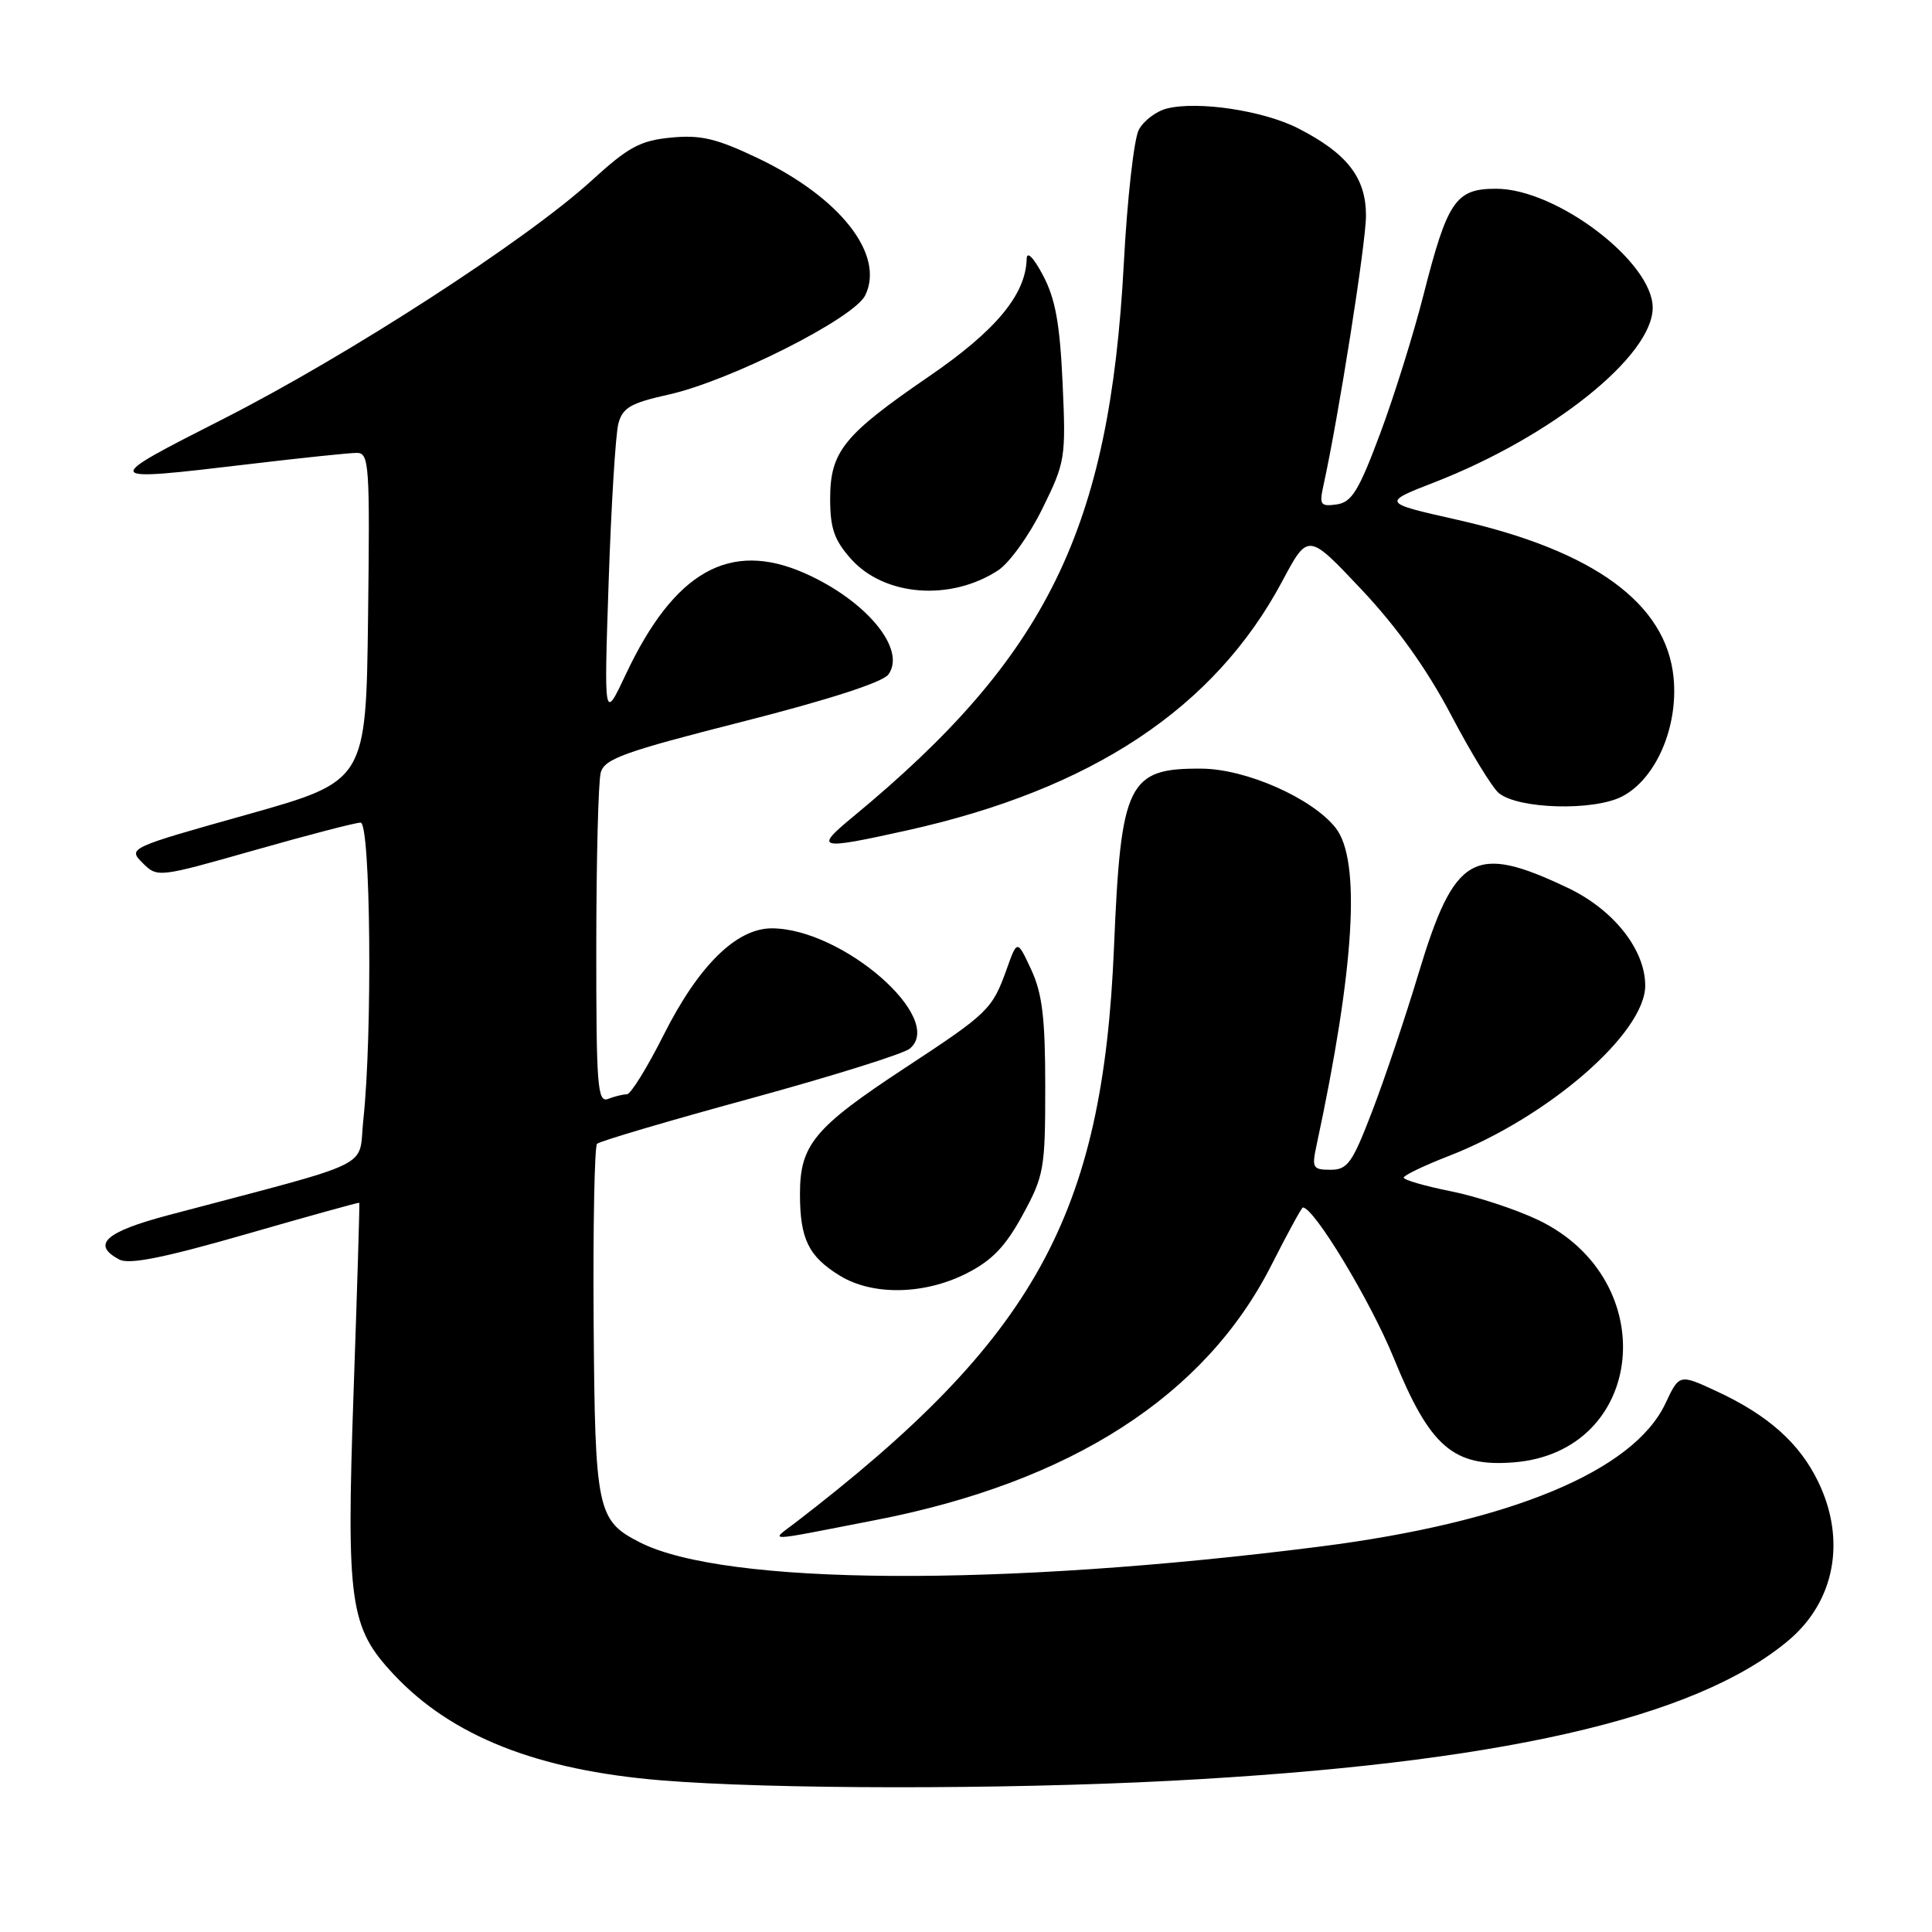 <?xml version="1.0" encoding="UTF-8" standalone="no"?>
<!DOCTYPE svg PUBLIC "-//W3C//DTD SVG 1.1//EN" "http://www.w3.org/Graphics/SVG/1.1/DTD/svg11.dtd" >
<svg xmlns="http://www.w3.org/2000/svg" xmlns:xlink="http://www.w3.org/1999/xlink" version="1.1" viewBox="0 0 256 256">
 <g >
 <path fill="currentColor"
d=" M 155.00 235.97 C 198.42 233.70 224.64 227.75 236.99 217.36 C 243.14 212.18 244.66 204.06 240.92 196.34 C 238.45 191.23 234.30 187.53 227.51 184.37 C 222.52 182.05 222.52 182.05 220.68 185.96 C 216.45 194.95 200.10 201.72 174.89 204.93 C 132.55 210.32 95.99 210.09 84.76 204.36 C 79.11 201.47 78.84 200.15 78.66 175.13 C 78.57 162.51 78.78 151.91 79.11 151.56 C 79.45 151.22 88.58 148.52 99.40 145.57 C 110.21 142.61 119.73 139.64 120.55 138.95 C 125.34 134.99 111.65 123.04 102.28 123.01 C 97.58 123.00 92.55 127.95 87.92 137.17 C 85.75 141.48 83.57 145.00 83.07 145.00 C 82.57 145.00 81.45 145.27 80.58 145.61 C 79.17 146.15 79.00 143.97 79.01 125.36 C 79.02 113.89 79.28 103.54 79.60 102.38 C 80.09 100.55 82.69 99.61 98.33 95.64 C 109.77 92.73 116.95 90.41 117.71 89.38 C 120.15 86.05 114.80 79.57 106.62 75.95 C 96.69 71.56 89.34 75.72 82.92 89.36 C 80.03 95.50 80.03 95.50 80.65 77.07 C 80.99 66.93 81.57 57.51 81.94 56.12 C 82.50 54.02 83.58 53.40 88.57 52.29 C 96.69 50.49 113.18 42.17 114.65 39.13 C 117.27 33.74 111.34 26.17 100.40 20.95 C 94.94 18.35 92.86 17.85 88.92 18.23 C 84.82 18.63 83.27 19.47 78.41 23.91 C 69.78 31.79 46.25 47.03 29.66 55.47 C 13.18 63.85 13.18 63.85 33.00 61.50 C 39.88 60.68 46.30 60.01 47.27 60.01 C 48.92 60.00 49.02 61.51 48.77 81.75 C 48.50 103.50 48.50 103.50 32.72 107.94 C 17.01 112.35 16.94 112.39 18.90 114.35 C 20.86 116.30 20.94 116.29 33.71 112.66 C 40.78 110.65 47.11 109.00 47.78 109.00 C 49.11 109.00 49.37 137.10 48.14 148.41 C 47.43 155.00 50.29 153.60 22.25 161.03 C 13.94 163.24 12.09 164.91 15.80 166.89 C 17.10 167.59 21.67 166.68 32.55 163.55 C 40.77 161.18 47.55 159.30 47.61 159.37 C 47.67 159.44 47.33 170.74 46.85 184.47 C 45.88 212.50 46.33 215.65 52.18 221.88 C 59.84 230.06 71.20 234.55 87.57 235.90 C 102.14 237.10 132.73 237.13 155.00 235.97 Z  M 116.00 201.42 C 141.92 196.39 159.67 184.97 168.45 167.67 C 170.59 163.45 172.47 160.00 172.64 160.00 C 174.12 160.00 181.61 172.41 184.69 179.97 C 189.46 191.71 192.57 194.41 200.59 193.77 C 218.07 192.37 220.38 169.62 203.85 161.67 C 200.91 160.26 195.69 158.54 192.25 157.85 C 188.81 157.16 186.00 156.35 186.00 156.04 C 186.00 155.74 188.67 154.46 191.93 153.19 C 205.11 148.08 218.00 136.90 218.00 130.59 C 218.00 125.83 213.81 120.54 207.77 117.66 C 195.28 111.72 192.73 113.18 187.96 129.00 C 186.22 134.78 183.46 142.99 181.82 147.25 C 179.19 154.12 178.56 155.00 176.30 155.00 C 173.95 155.00 173.80 154.75 174.45 151.75 C 179.50 128.22 180.36 114.00 176.98 109.70 C 173.89 105.77 165.12 101.89 159.24 101.85 C 149.46 101.77 148.52 103.67 147.61 125.50 C 146.13 161.09 137.11 177.39 105.42 201.74 C 102.06 204.32 100.89 204.36 116.00 201.42 Z  M 128.04 168.75 C 131.44 167.03 133.21 165.20 135.50 161.00 C 138.34 155.79 138.50 154.89 138.50 144.00 C 138.50 134.91 138.11 131.66 136.65 128.50 C 134.79 124.50 134.79 124.50 133.40 128.39 C 131.48 133.75 130.99 134.23 119.97 141.47 C 107.90 149.40 106.00 151.68 106.00 158.20 C 106.00 164.18 107.14 166.50 111.31 169.05 C 115.65 171.69 122.44 171.57 128.04 168.75 Z  M 120.06 110.06 C 144.70 104.61 160.95 93.83 169.93 76.97 C 173.33 70.60 173.33 70.60 180.42 78.13 C 185.13 83.13 189.09 88.69 192.26 94.71 C 194.87 99.69 197.72 104.35 198.59 105.08 C 201.16 107.21 211.15 107.49 214.93 105.54 C 219.41 103.22 222.39 96.37 221.76 89.81 C 220.81 79.97 211.21 72.96 193.08 68.87 C 183.10 66.62 183.10 66.62 190.09 63.90 C 205.62 57.86 218.98 47.17 218.99 40.78 C 219.01 34.72 206.27 25.03 198.27 25.01 C 192.89 25.00 191.81 26.57 188.63 39.04 C 187.31 44.25 184.71 52.55 182.86 57.50 C 180.04 65.05 179.11 66.55 177.12 66.84 C 174.97 67.14 174.80 66.89 175.36 64.34 C 177.38 55.16 181.00 32.20 181.00 28.57 C 181.00 23.53 178.50 20.32 172.00 17.00 C 167.40 14.65 158.73 13.35 154.62 14.38 C 153.21 14.73 151.54 16.00 150.90 17.19 C 150.26 18.38 149.36 26.36 148.91 34.93 C 147.03 70.11 138.76 86.99 113.00 108.25 C 107.84 112.51 108.38 112.65 120.06 110.06 Z  M 132.26 75.57 C 133.76 74.59 136.40 70.91 138.12 67.40 C 141.16 61.23 141.25 60.69 140.80 50.76 C 140.44 42.87 139.84 39.58 138.21 36.50 C 136.94 34.10 136.07 33.22 136.04 34.29 C 135.93 39.03 131.95 43.81 123.12 49.86 C 111.77 57.64 110.00 59.83 110.00 66.12 C 110.00 70.00 110.55 71.58 112.76 74.06 C 117.19 79.02 125.96 79.69 132.26 75.57 Z "/>
</g>
</svg>